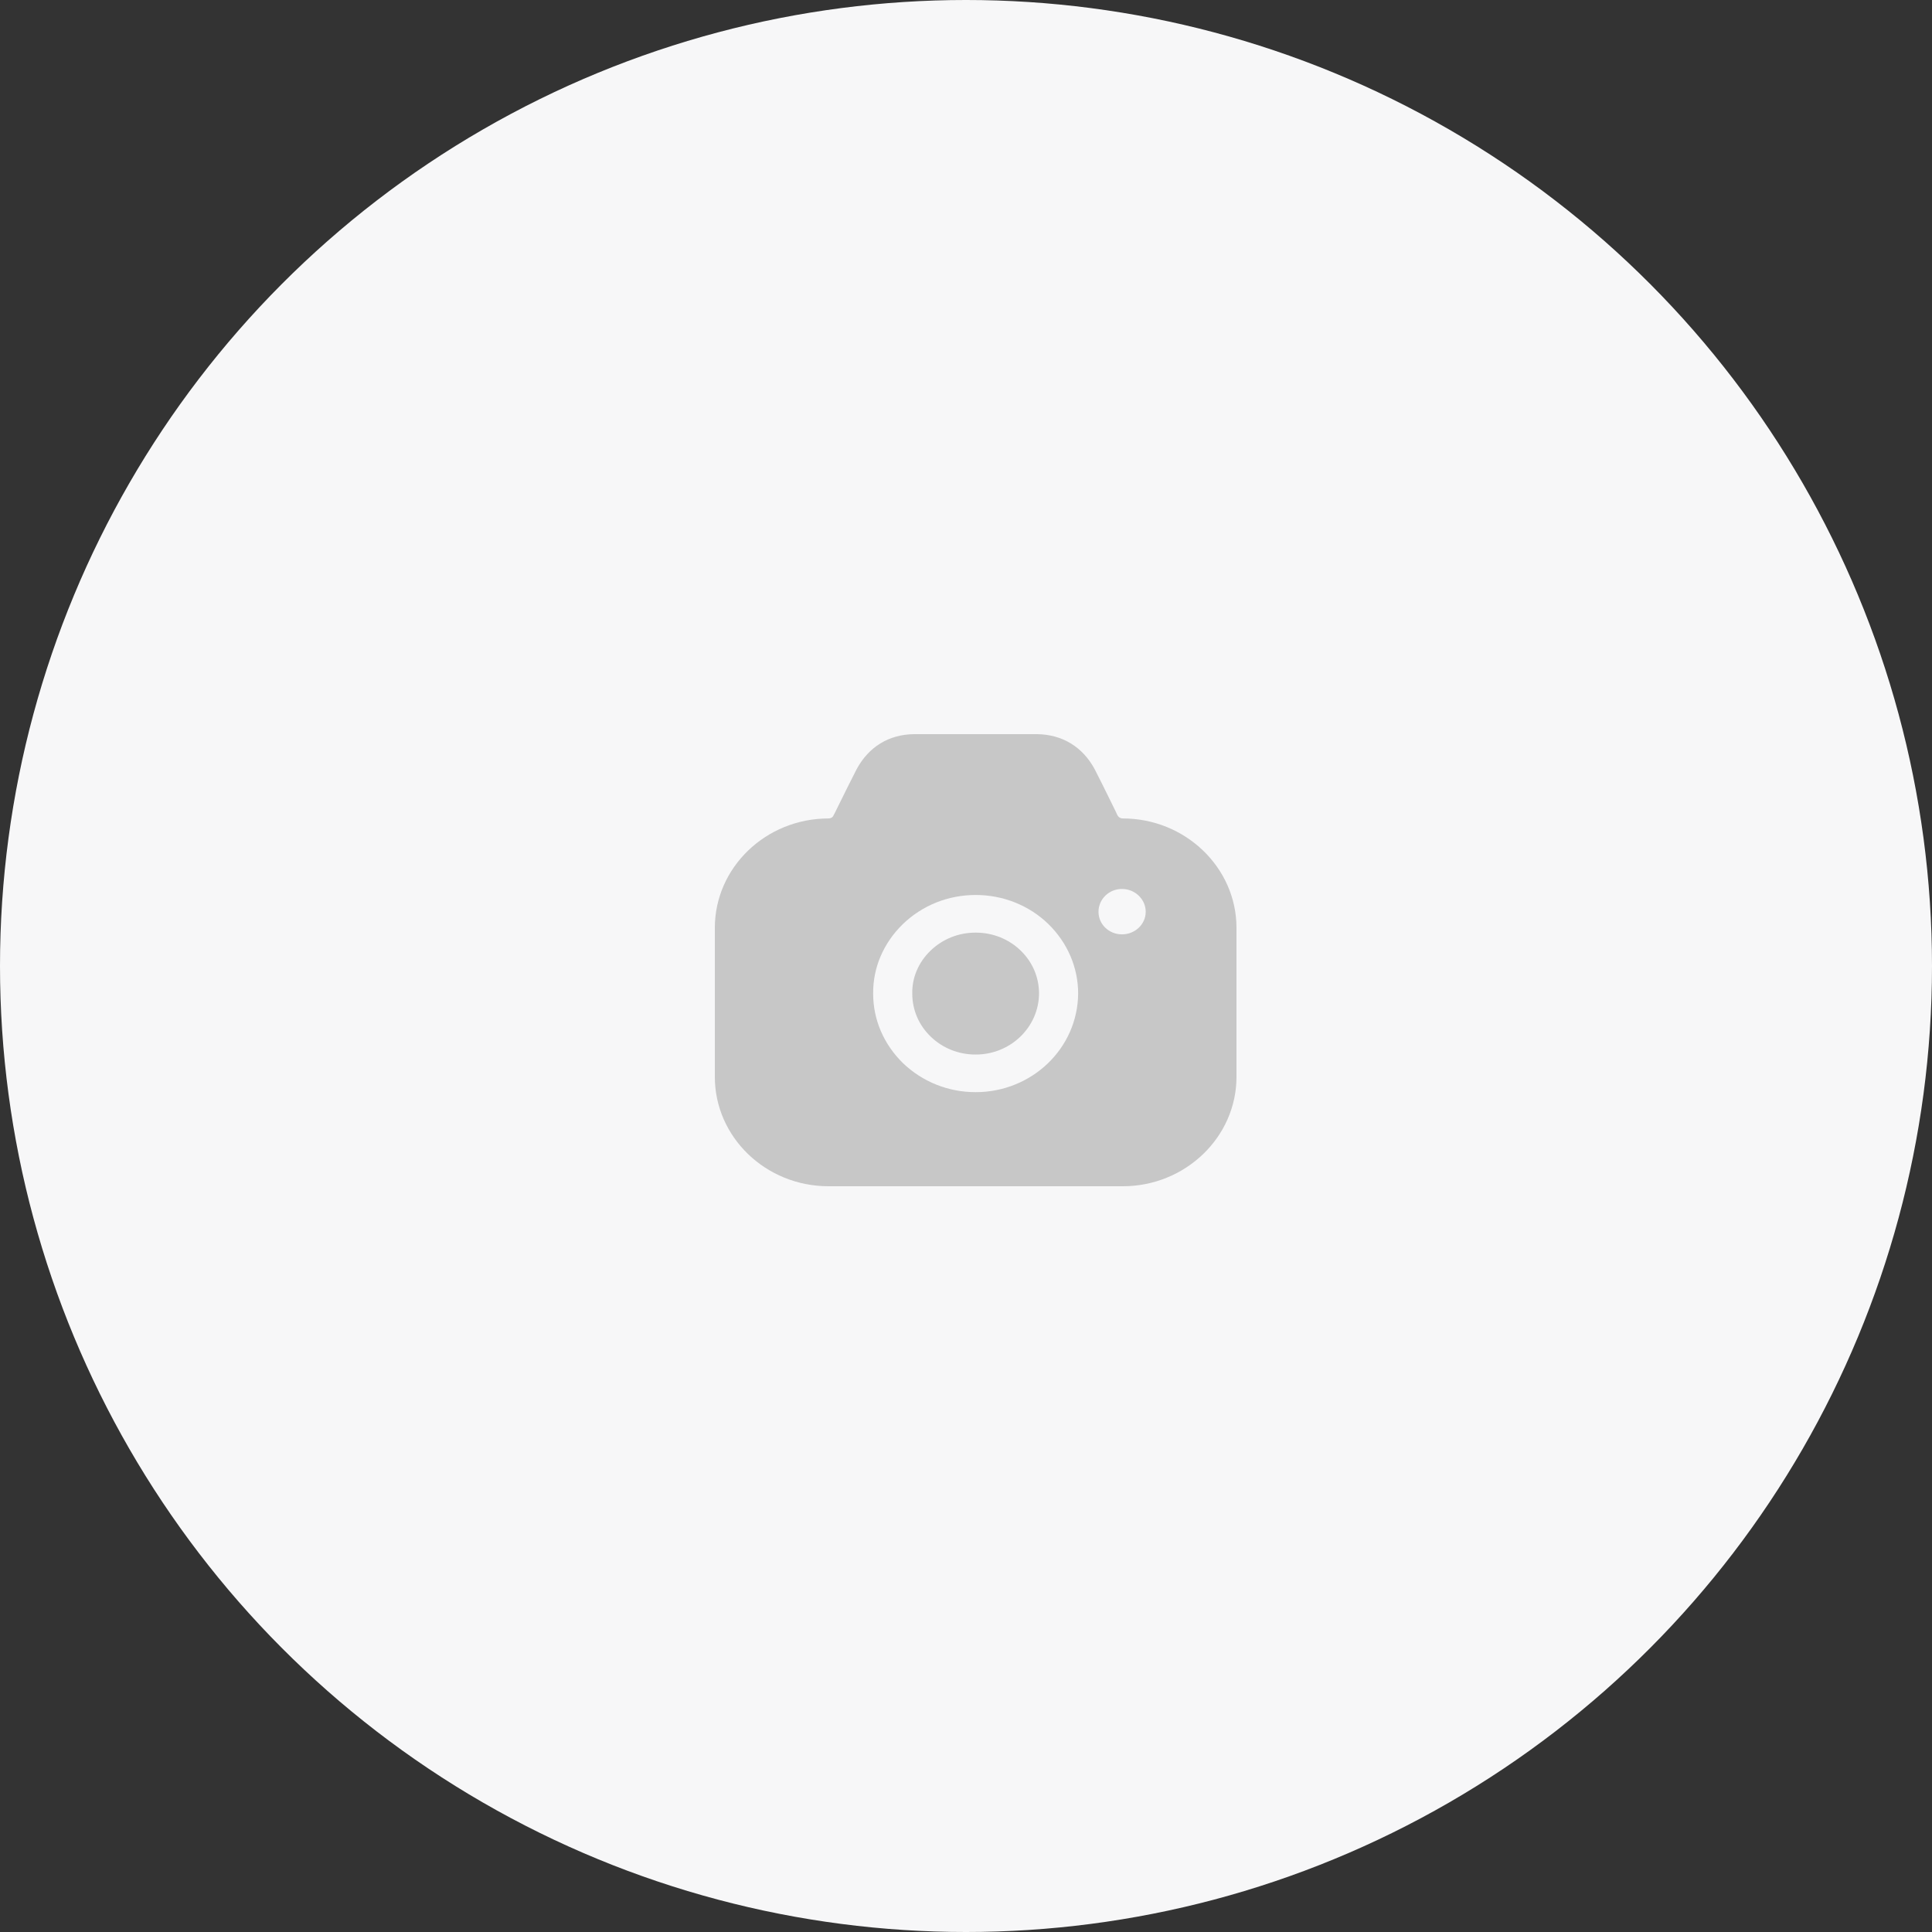 <svg width="100" height="100" viewBox="0 0 100 100" fill="none" xmlns="http://www.w3.org/2000/svg">
<rect x="0" y="0" width="100" height="100" fill="#333333" stroke="none"/>
<circle cx="50" cy="50" r="50" fill="#F7F7F8"/>
<g opacity="0.7">
<path fill-rule="evenodd" clip-rule="evenodd" d="M57.844 42.207C57.898 42.298 57.992 42.363 58.114 42.363C61.354 42.363 64 44.908 64 48.025V55.738C64 58.855 61.354 61.4 58.114 61.4H42.886C39.633 61.4 37 58.855 37 55.738V48.025C37 44.908 39.633 42.363 42.886 42.363C42.994 42.363 43.102 42.311 43.142 42.207L43.224 42.051C43.27 41.957 43.318 41.86 43.366 41.762C43.712 41.061 44.094 40.286 44.331 39.831C44.952 38.662 46.005 38.013 47.314 38H53.672C54.982 38.013 56.048 38.662 56.669 39.831C56.882 40.24 57.206 40.899 57.518 41.534C57.583 41.665 57.647 41.795 57.709 41.922L57.844 42.207ZM56.858 47.194C56.858 47.843 57.398 48.362 58.073 48.362C58.748 48.362 59.302 47.843 59.302 47.194C59.302 46.544 58.748 46.012 58.073 46.012C57.398 46.012 56.858 46.544 56.858 47.194ZM48.164 49.206C48.798 48.596 49.622 48.272 50.499 48.272C51.377 48.272 52.2 48.596 52.822 49.194C53.443 49.791 53.78 50.583 53.78 51.427C53.767 53.167 52.309 54.583 50.499 54.583C49.622 54.583 48.798 54.258 48.178 53.66C47.556 53.063 47.219 52.271 47.219 51.427V51.414C47.206 50.596 47.543 49.804 48.164 49.206ZM54.239 55.037C53.281 55.959 51.958 56.53 50.5 56.53C49.082 56.53 47.759 55.998 46.747 55.037C45.748 54.063 45.194 52.79 45.194 51.427C45.181 50.077 45.734 48.804 46.733 47.83C47.746 46.856 49.082 46.324 50.5 46.324C51.917 46.324 53.254 46.856 54.253 47.817C55.252 48.791 55.805 50.077 55.805 51.427C55.792 52.842 55.198 54.115 54.239 55.037Z" fill="#B2B2B2"/>
</g>
</svg>
